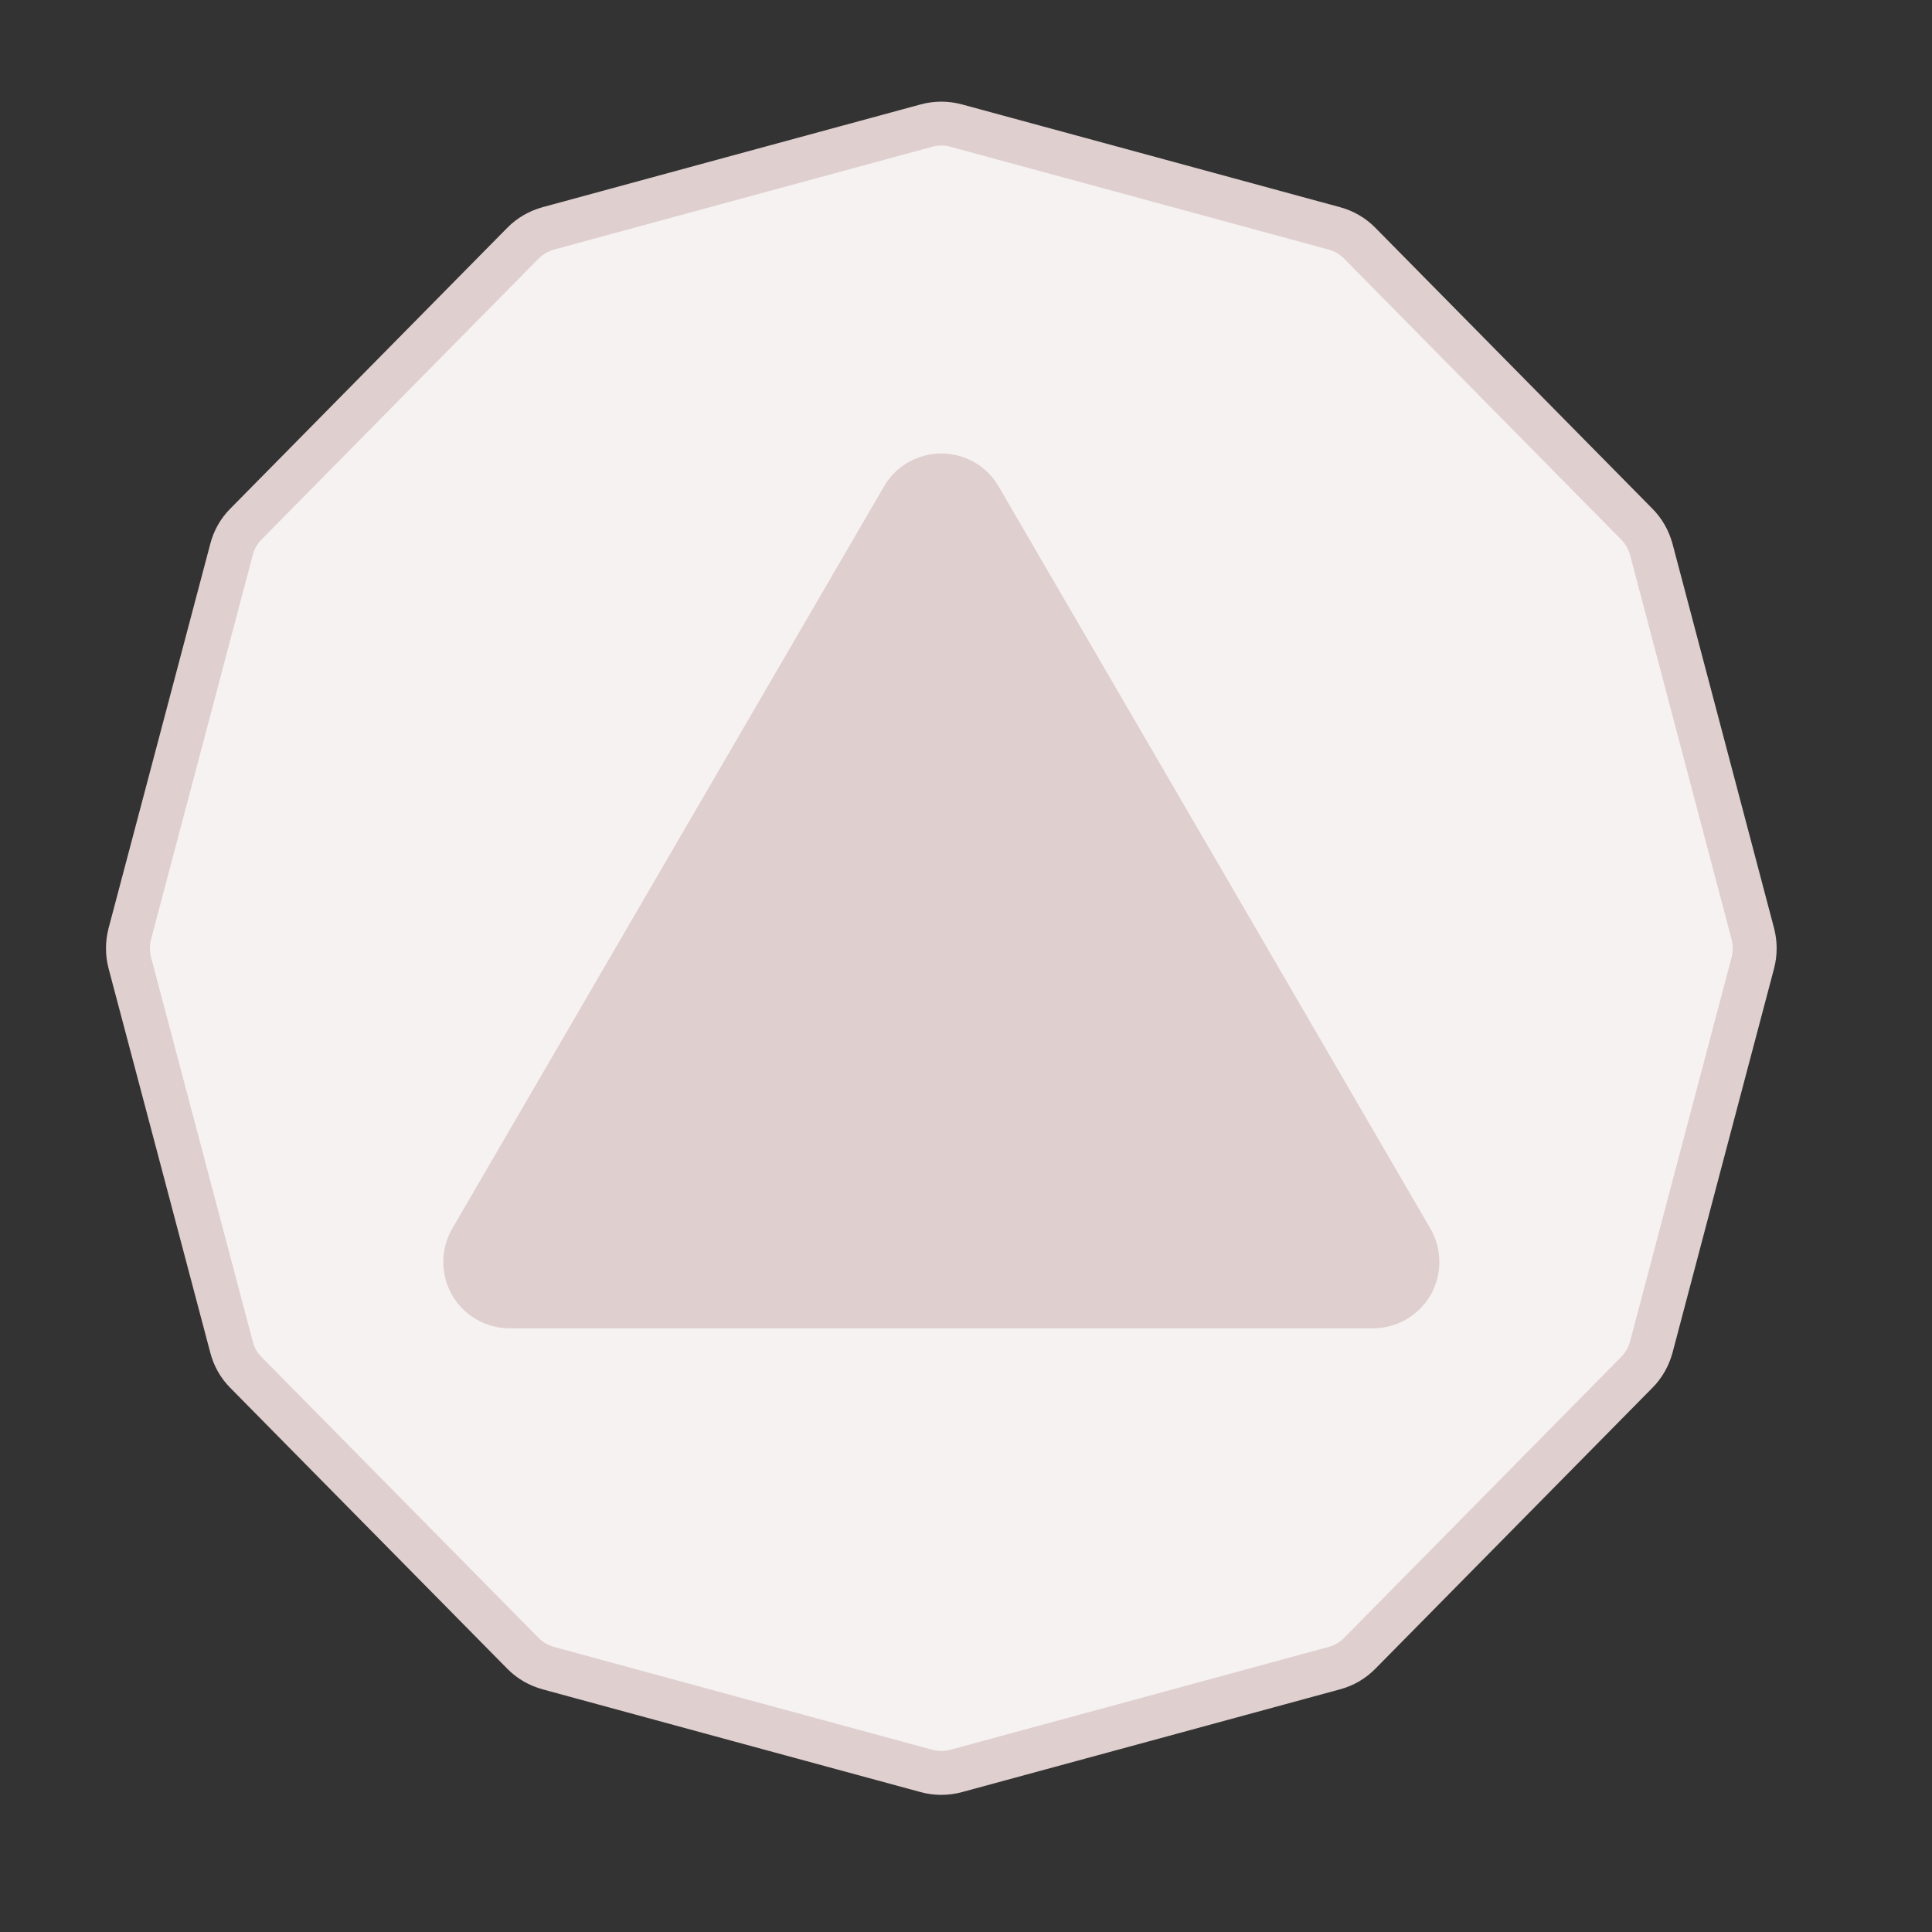 <?xml version="1.0" encoding="UTF-8" standalone="no"?><!DOCTYPE svg PUBLIC "-//W3C//DTD SVG 1.1//EN" "http://www.w3.org/Graphics/SVG/1.1/DTD/svg11.dtd"><svg width="100%" height="100%" viewBox="0 0 11 11" version="1.1" xmlns="http://www.w3.org/2000/svg" xmlns:xlink="http://www.w3.org/1999/xlink" xml:space="preserve" xmlns:serif="http://www.serif.com/" style="fill-rule:evenodd;clip-rule:evenodd;stroke-linecap:round;stroke-miterlimit:3;"><rect x="0" y="0" width="11" height="11" fill="#333333" stroke="none"/><rect id="polyhedral_twenty" x="0.08" y="0.119" width="10.56" height="10.56" style="fill:none;"/><g><path d="M5.275,0.715c0.055,-0.015 0.114,-0.015 0.169,0c0.364,0.099 1.79,0.486 2.152,0.585c0.056,0.015 0.106,0.044 0.146,0.085c0.265,0.269 1.314,1.332 1.577,1.599c0.04,0.04 0.068,0.09 0.083,0.145c0.096,0.365 0.482,1.824 0.578,2.188c0.014,0.054 0.014,0.111 -0,0.165c-0.096,0.363 -0.482,1.822 -0.578,2.187c-0.015,0.055 -0.043,0.105 -0.083,0.145c-0.263,0.267 -1.312,1.33 -1.577,1.599c-0.04,0.041 -0.09,0.07 -0.146,0.085c-0.362,0.099 -1.788,0.486 -2.152,0.585c-0.055,0.015 -0.114,0.015 -0.169,0c-0.364,-0.099 -1.79,-0.486 -2.152,-0.585c-0.055,-0.015 -0.106,-0.044 -0.146,-0.085c-0.265,-0.269 -1.314,-1.332 -1.577,-1.599c-0.04,-0.04 -0.068,-0.09 -0.082,-0.145c-0.097,-0.365 -0.482,-1.824 -0.579,-2.187c-0.014,-0.054 -0.014,-0.111 0,-0.165c0.097,-0.364 0.482,-1.823 0.579,-2.188c0.014,-0.055 0.042,-0.105 0.082,-0.145c0.263,-0.267 1.312,-1.33 1.577,-1.599c0.04,-0.041 0.091,-0.07 0.146,-0.085c0.362,-0.099 1.788,-0.486 2.152,-0.585Z" style="fill:#f6f2f2;stroke:#e0cfcf;stroke-width:0.25px;"/><path d="M5.033,2.77c0.067,-0.117 0.192,-0.188 0.327,-0.188c0.134,-0 0.259,0.071 0.326,0.188c0.598,1.026 1.858,3.194 2.458,4.225c0.068,0.117 0.068,0.261 0.001,0.379c-0.068,0.117 -0.193,0.189 -0.328,0.189c-1.197,0 -3.718,0 -4.915,0c-0.135,0 -0.26,-0.072 -0.328,-0.189c-0.067,-0.118 -0.067,-0.262 0.001,-0.379c0.6,-1.031 1.861,-3.199 2.458,-4.225Z" style="fill:#e0cfcf;"/></g></svg>
